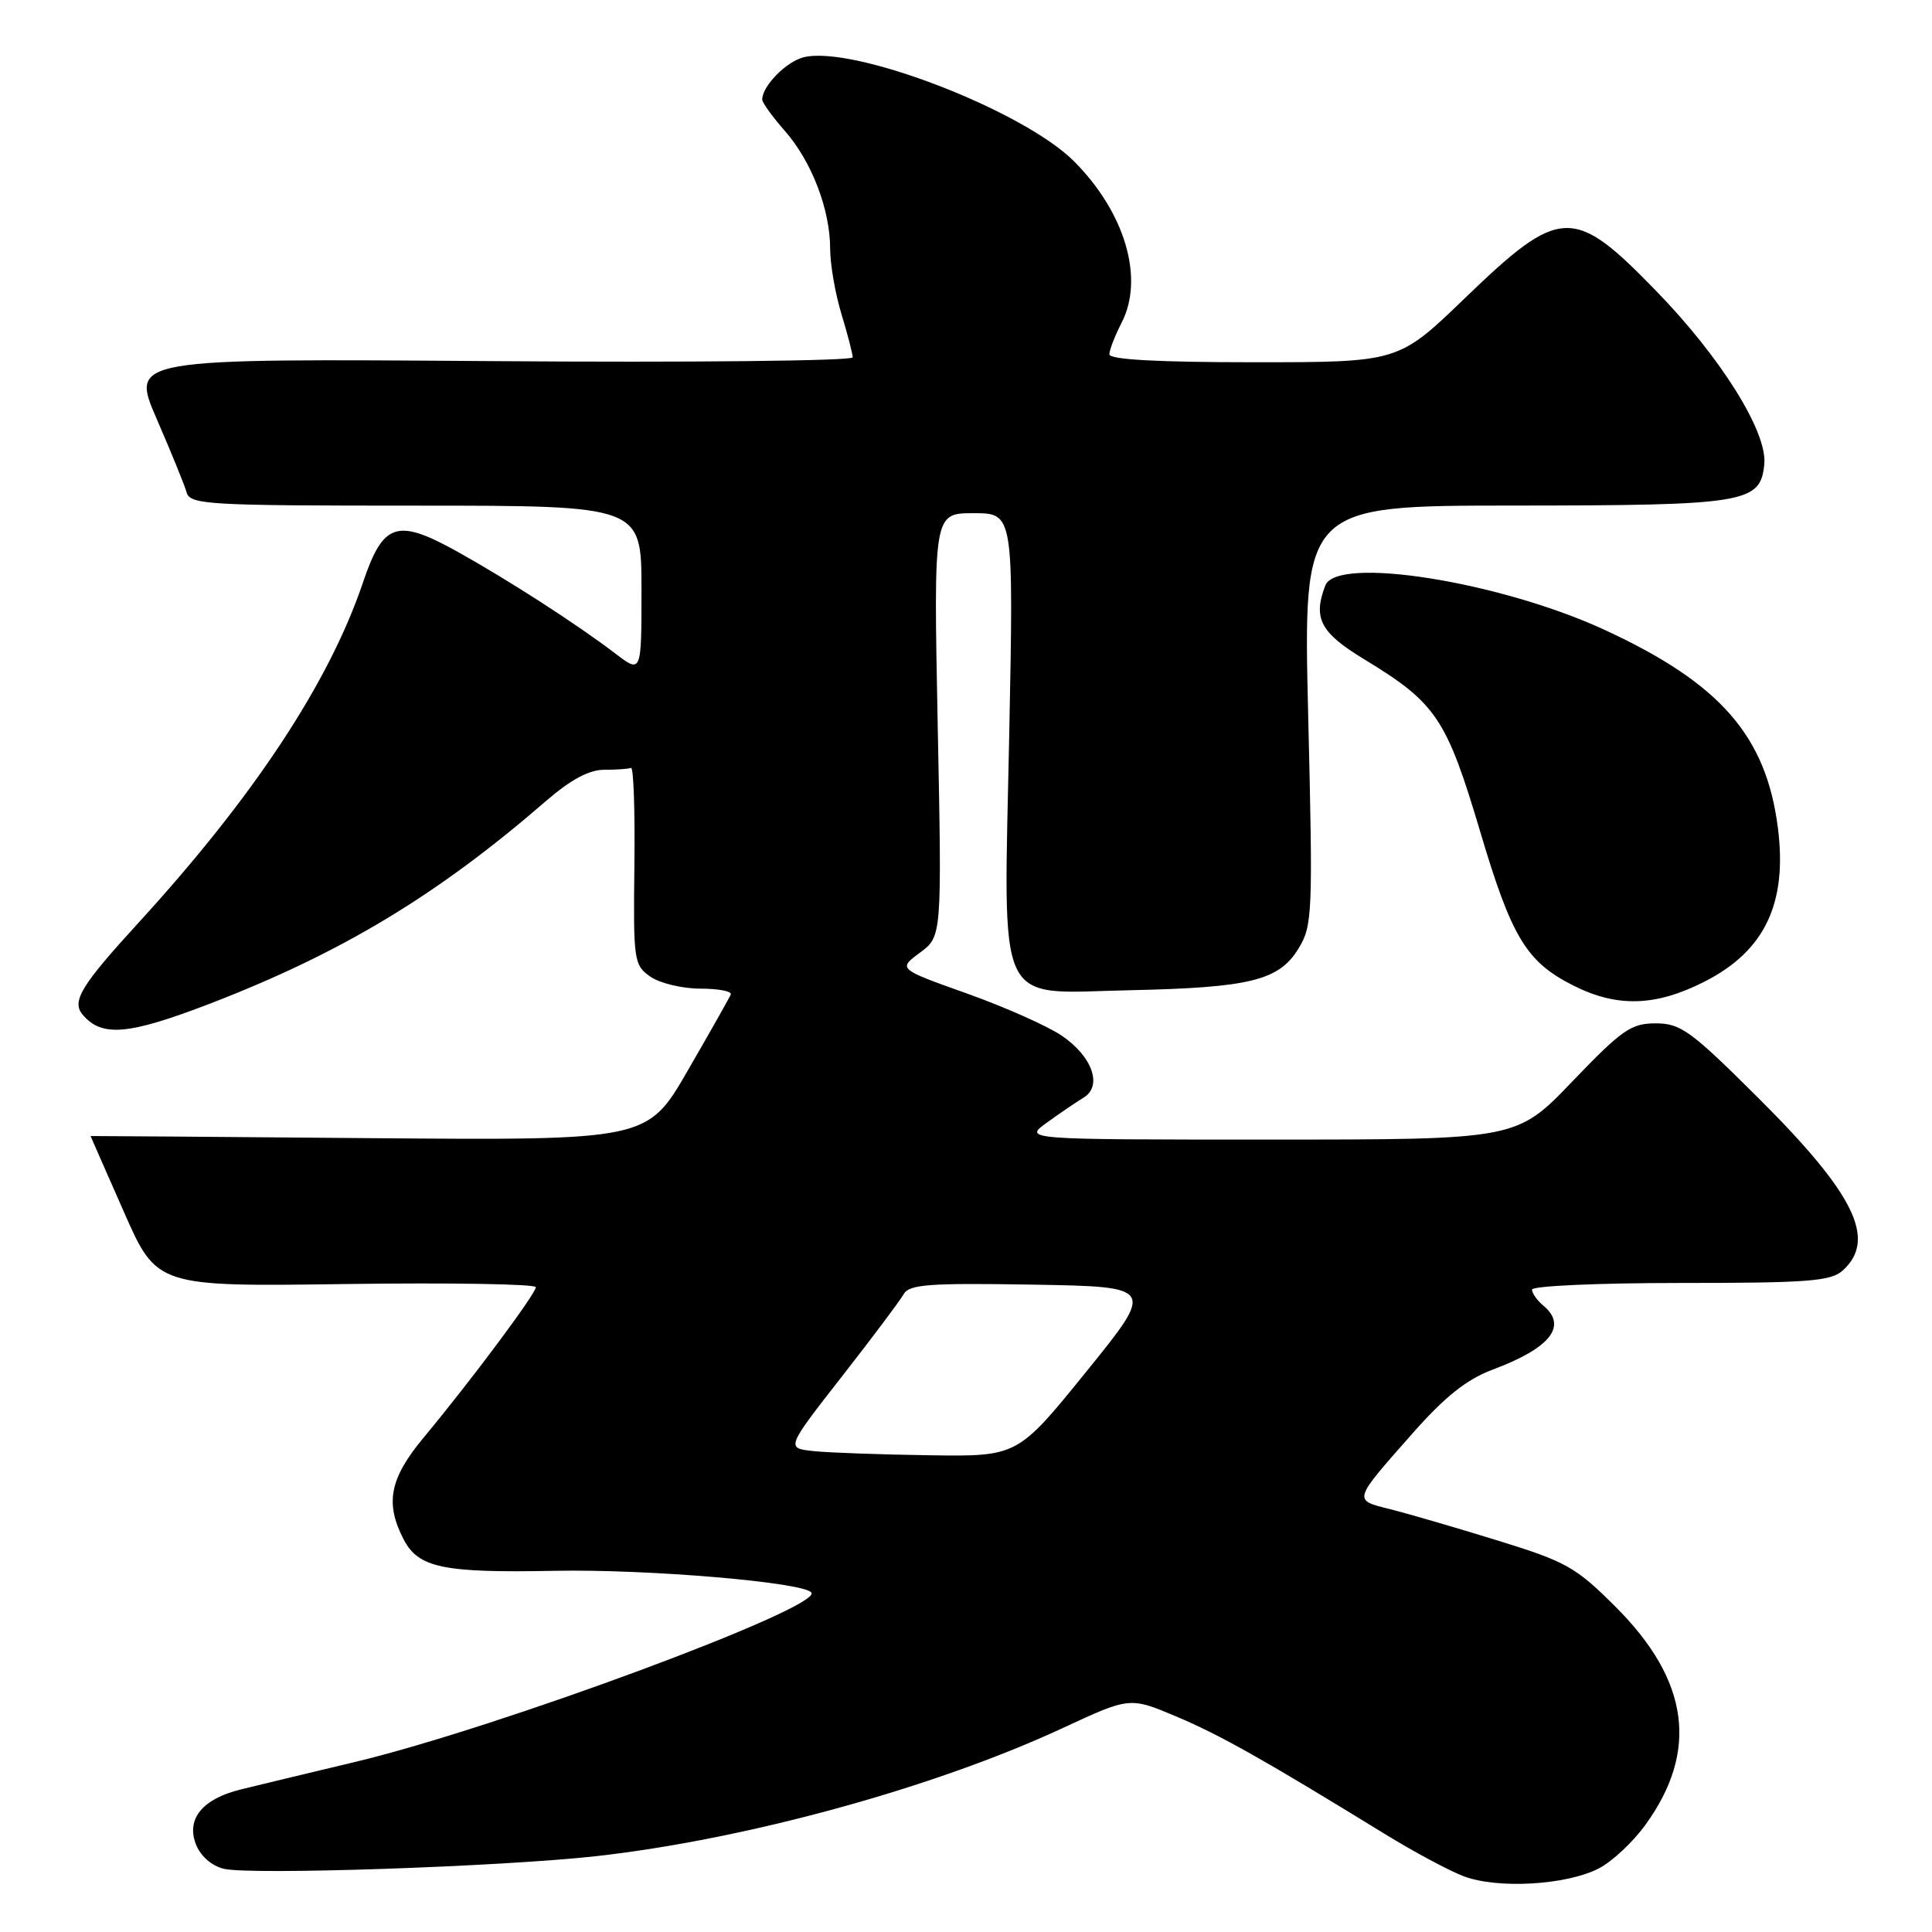 <?xml version="1.0" encoding="UTF-8" standalone="no"?>
<!DOCTYPE svg PUBLIC "-//W3C//DTD SVG 1.1//EN" "http://www.w3.org/Graphics/SVG/1.1/DTD/svg11.dtd" >
<svg xmlns="http://www.w3.org/2000/svg" xmlns:xlink="http://www.w3.org/1999/xlink" version="1.1" viewBox="0 0 256 256">
 <g >
 <path fill="currentColor"
d=" M 211.86 247.57 C 213.61 246.67 216.38 244.08 218.02 241.81 C 225.11 232.03 223.84 222.68 214.10 212.94 C 208.80 207.64 207.54 206.93 198.42 204.12 C 192.96 202.43 186.57 200.57 184.22 199.98 C 179.25 198.73 179.18 198.98 187.22 189.87 C 191.50 185.03 194.35 182.77 197.79 181.48 C 205.43 178.63 207.75 175.70 204.50 173.00 C 203.68 172.32 203.00 171.36 203.00 170.88 C 203.00 170.39 211.85 170.00 222.67 170.00 C 239.57 170.00 242.60 169.77 244.17 168.35 C 248.71 164.24 245.78 158.23 233.02 145.52 C 224.04 136.57 222.70 135.60 219.39 135.60 C 216.13 135.60 214.92 136.44 208.34 143.30 C 200.96 151.00 200.96 151.00 168.29 151.00 C 135.61 151.00 135.61 151.00 138.72 148.75 C 140.43 147.51 142.62 146.03 143.57 145.45 C 146.14 143.90 144.74 139.96 140.64 137.20 C 138.77 135.94 133.13 133.43 128.11 131.64 C 118.99 128.39 118.99 128.39 121.90 126.23 C 124.81 124.08 124.81 124.08 124.25 96.04 C 123.70 68.00 123.70 68.00 129.00 68.00 C 134.31 68.00 134.31 68.00 133.73 97.27 C 132.99 134.34 131.70 131.59 149.69 131.21 C 165.63 130.87 169.47 129.92 172.05 125.70 C 173.91 122.65 173.98 121.18 173.34 94.75 C 172.68 67.00 172.68 67.00 200.59 66.99 C 231.41 66.97 233.29 66.66 233.78 61.48 C 234.18 57.22 228.04 47.39 219.45 38.55 C 208.47 27.24 206.76 27.31 194.07 39.54 C 185.30 48.00 185.30 48.00 166.15 48.00 C 153.45 48.00 147.00 47.65 147.00 46.95 C 147.00 46.37 147.73 44.50 148.61 42.78 C 151.66 36.89 149.08 28.15 142.30 21.36 C 135.53 14.60 113.03 5.95 106.48 7.59 C 104.16 8.18 101.00 11.40 101.00 13.19 C 101.00 13.60 102.35 15.47 104.00 17.35 C 107.55 21.39 110.00 27.77 110.00 32.97 C 110.00 35.01 110.67 38.89 111.49 41.59 C 112.31 44.29 112.98 46.88 112.99 47.35 C 113.00 47.82 91.47 48.05 65.14 47.85 C 17.29 47.50 17.29 47.50 20.76 55.50 C 22.67 59.90 24.46 64.29 24.73 65.25 C 25.20 66.87 27.51 67.00 55.12 67.00 C 85.00 67.00 85.00 67.00 85.00 78.12 C 85.00 89.24 85.00 89.24 81.54 86.60 C 76.47 82.73 67.33 76.84 60.63 73.11 C 52.59 68.64 50.78 69.23 48.10 77.17 C 43.61 90.46 33.62 105.59 18.27 122.36 C 10.79 130.53 9.48 132.67 10.92 134.41 C 13.46 137.46 16.96 137.16 27.84 132.98 C 45.25 126.27 57.96 118.61 72.31 106.17 C 75.61 103.31 78.05 102.00 80.06 102.00 C 81.68 102.00 83.27 101.89 83.61 101.75 C 83.95 101.61 84.15 107.42 84.06 114.66 C 83.91 127.30 83.99 127.88 86.17 129.41 C 87.42 130.28 90.41 131.00 92.81 131.00 C 95.20 131.00 97.02 131.35 96.83 131.78 C 96.65 132.21 94.09 136.74 91.14 141.84 C 85.79 151.11 85.79 151.11 48.89 150.81 C 28.60 150.64 12.00 150.51 12.00 150.53 C 12.00 150.54 13.97 155.04 16.39 160.52 C 20.77 170.49 20.77 170.49 45.89 170.14 C 59.70 169.95 71.00 170.14 71.00 170.56 C 71.00 171.42 62.40 182.96 56.14 190.48 C 51.63 195.91 50.99 199.15 53.48 203.97 C 55.44 207.75 58.70 208.43 73.50 208.14 C 85.89 207.90 106.68 209.67 107.52 211.04 C 108.78 213.06 65.81 229.00 47.00 233.48 C 40.67 234.99 33.88 236.62 31.91 237.11 C 26.85 238.35 24.67 240.99 25.94 244.33 C 26.54 245.91 28.00 247.21 29.64 247.62 C 33.07 248.48 66.42 247.35 79.00 245.95 C 98.84 243.73 123.80 236.88 140.81 228.98 C 149.70 224.85 149.70 224.85 155.83 227.43 C 161.63 229.87 167.53 233.20 183.41 242.96 C 187.21 245.30 191.93 247.84 193.91 248.60 C 198.38 250.32 207.56 249.80 211.86 247.57 Z  M 225.88 130.06 C 233.85 126.00 236.85 119.69 235.58 109.70 C 234.03 97.50 227.94 90.54 212.64 83.47 C 198.77 77.06 177.13 73.62 175.61 77.58 C 173.95 81.91 174.95 83.83 180.75 87.35 C 190.32 93.16 191.67 95.17 196.17 110.32 C 200.30 124.20 202.26 127.45 208.44 130.57 C 214.26 133.52 219.39 133.37 225.88 130.06 Z  M 107.82 192.28 C 104.14 191.89 104.14 191.89 111.52 182.44 C 115.58 177.25 119.28 172.31 119.75 171.47 C 120.48 170.19 123.13 169.99 136.83 170.22 C 153.05 170.50 153.05 170.50 143.94 181.75 C 134.83 193.00 134.83 193.00 123.16 192.83 C 116.75 192.74 109.84 192.49 107.82 192.28 Z "/>
</g>
</svg>
